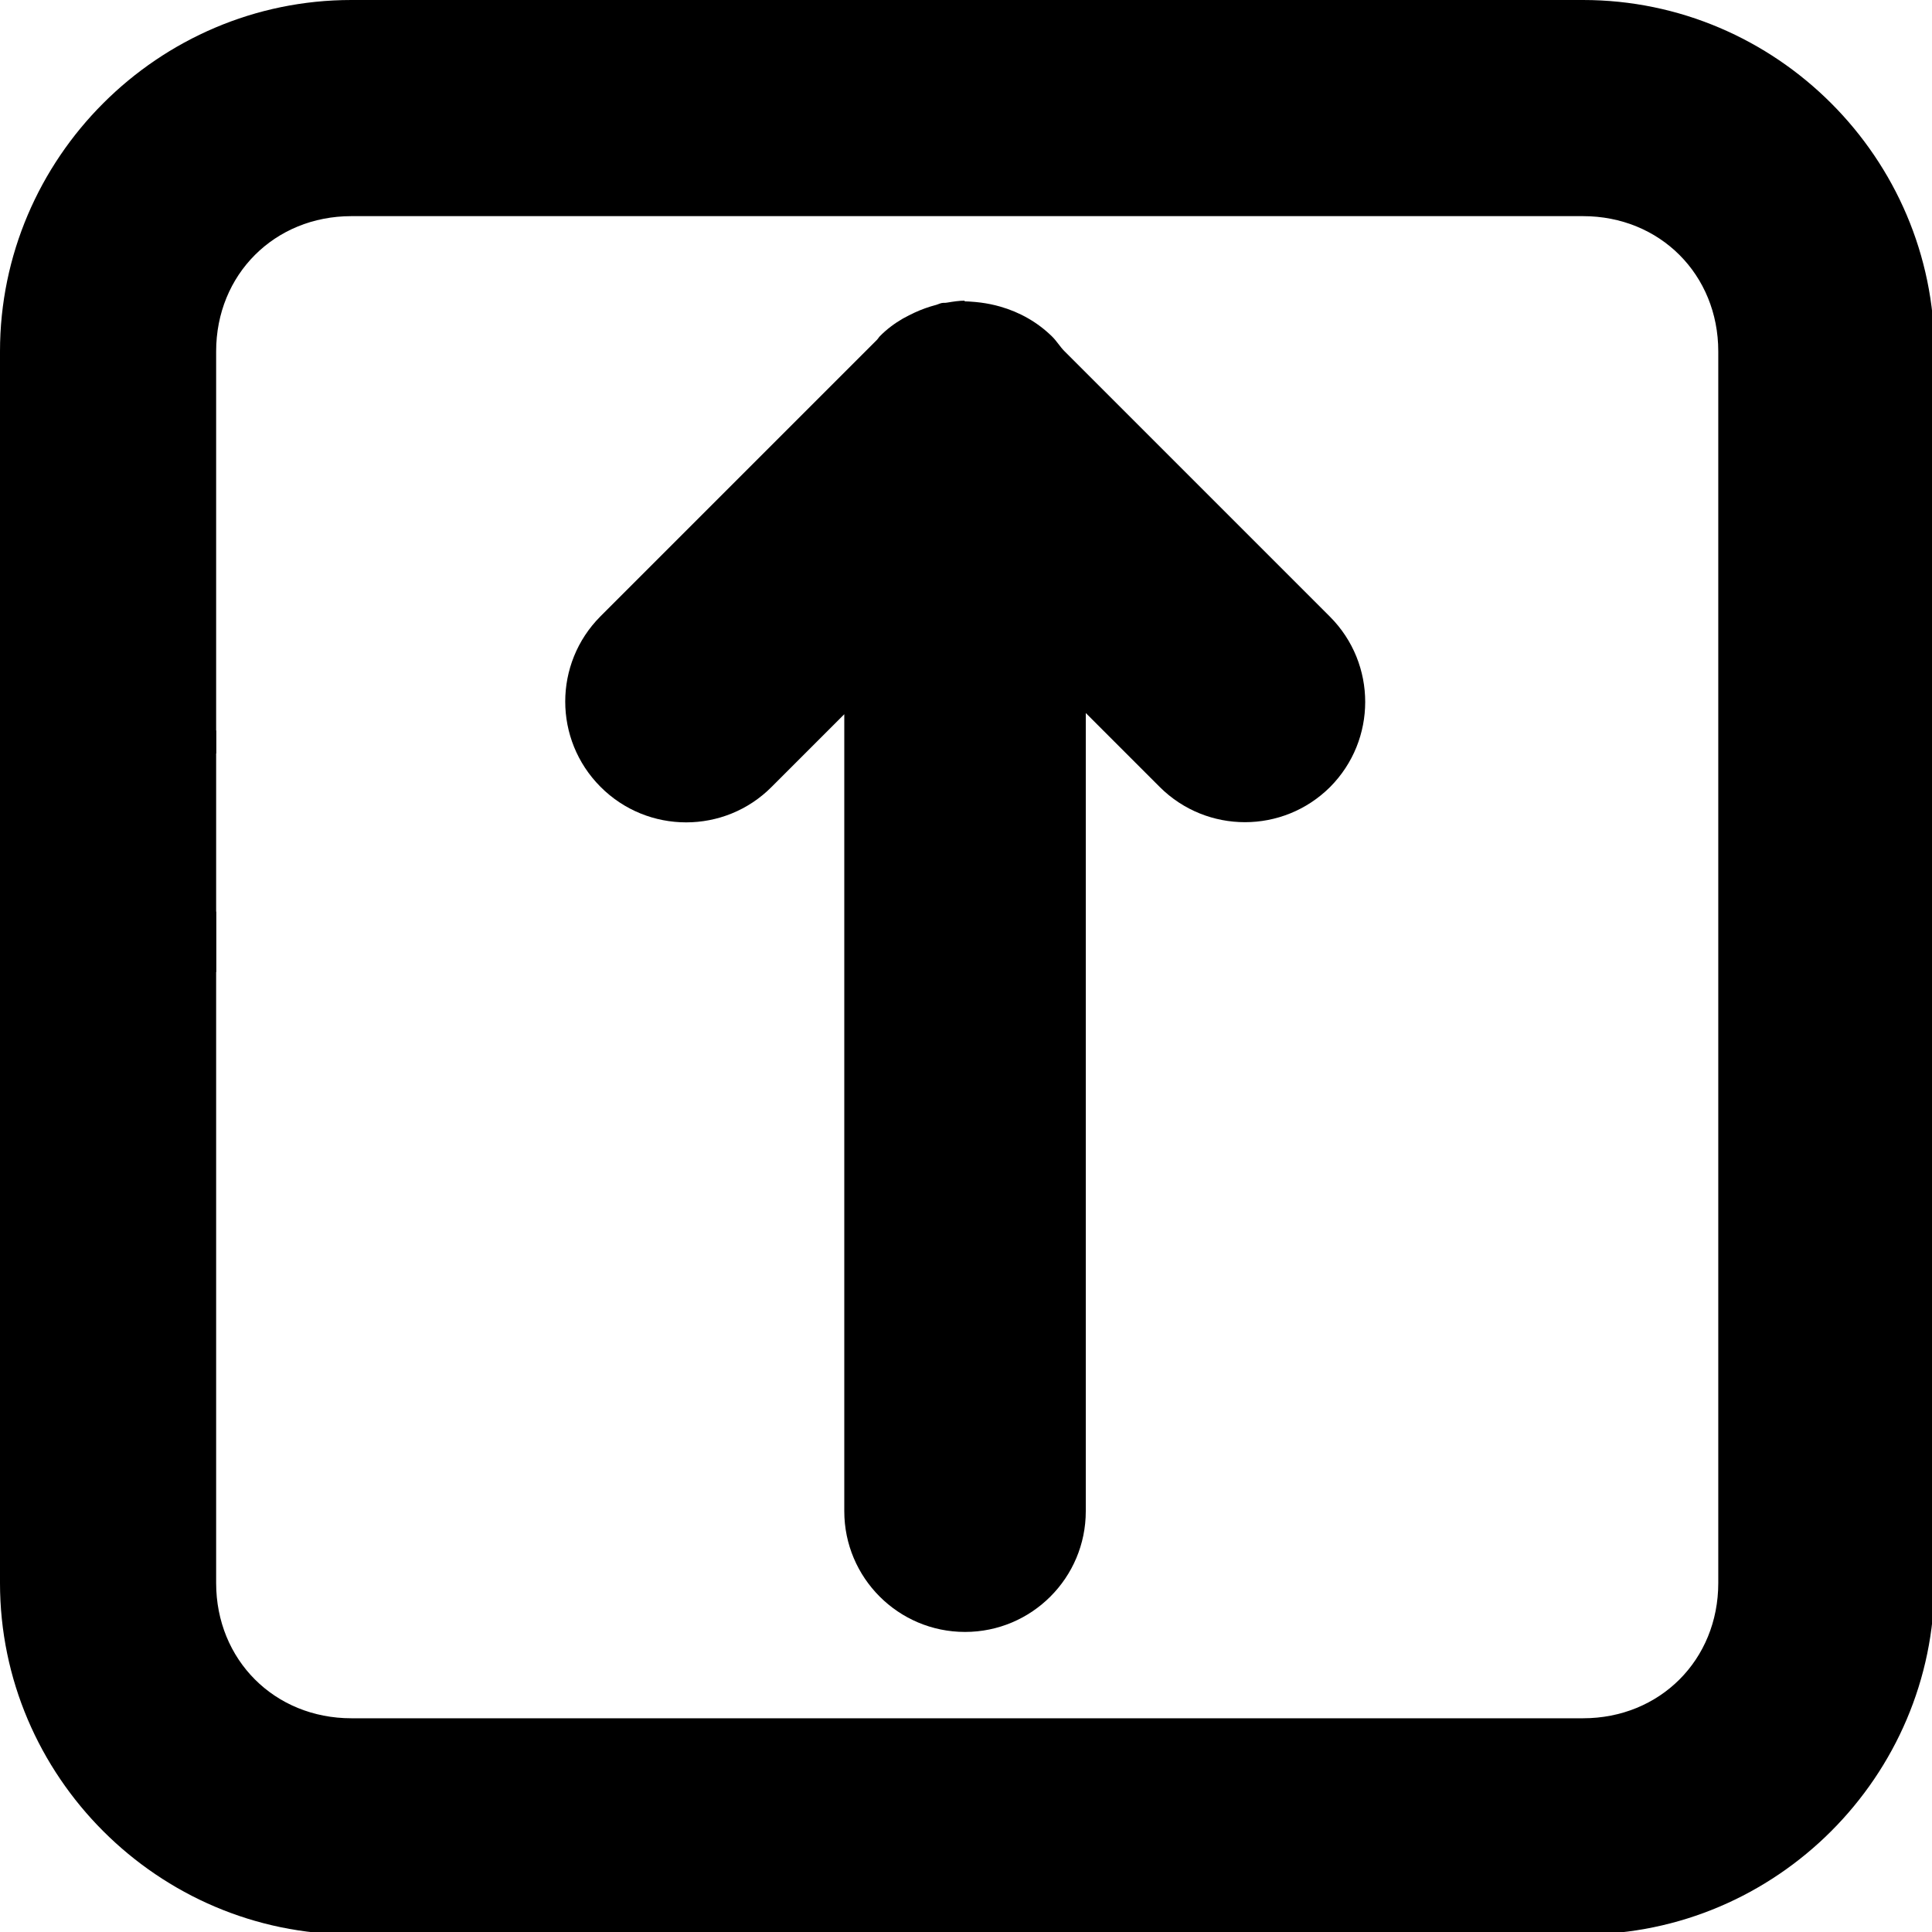 <svg width="16" height="16" version="1.1" viewBox="0 0 16 16" xmlns="http://www.w3.org/2000/svg">
<path d="m2.91 0c-1.6 0-2.91 1.31-2.91 2.91v3.33h1.79v-3.33c0-0.637 0.484-1.12 1.12-1.12h10.2c0.637 0 1.12 0.484 1.12 1.12v10.2c0 0.637-0.484 1.12-1.12 1.12h-10.2c-0.637 0-1.12-0.484-1.12-1.12v-5.56h-1.79v5.56c0 1.6 1.31 2.91 2.91 2.91h10.2c1.6 0 2.91-1.31 2.91-2.91v-10.2c0-1.6-1.31-2.91-2.91-2.91h-10.2z" fill="#000000"/>
<path d="m7.99 2.49c-0.049 0-0.098 0.008-0.146 0.016-0.01 0.002-0.019 0.002-0.029 0.002h-0.002c-0.02 0-0.038 0.01-0.057 0.016-0.016 0.005-0.033 0.009-0.049 0.014-0.062 0.019-0.122 0.044-0.18 0.074-0.017 0.009-0.034 0.018-0.051 0.027-0.069 0.04-0.133 0.088-0.189 0.145-0.009 0.009-0.016 0.022-0.025 0.031l-2.29 2.29c-0.388 0.39-0.388 1.02 0 1.41 0.391 0.394 1.03 0.394 1.42 0l0.6-0.6v6.6c0 0.552 0.448 1 1 1s1-0.448 1-1v-6.61l0.613 0.613c0.39 0.388 1.02 0.388 1.41 0 0.388-0.39 0.388-1.02 0-1.41l-2.2-2.2c-0.037-0.037-0.064-0.084-0.102-0.121-0.12-0.118-0.268-0.202-0.43-0.248-0.052-0.015-0.106-0.026-0.16-0.033-0.028-0.004-0.056-0.006-0.084-0.008-0.013-7.37e-4 -0.026-0.002-0.039-0.002-0.003-6.77e-5 -0.005 0-0.008 0h-0.002-0.002z" fill="#000000"/>
<path d="m0 6.05h1.79v2h-1.79z" fill="#000000"/>
</svg>
